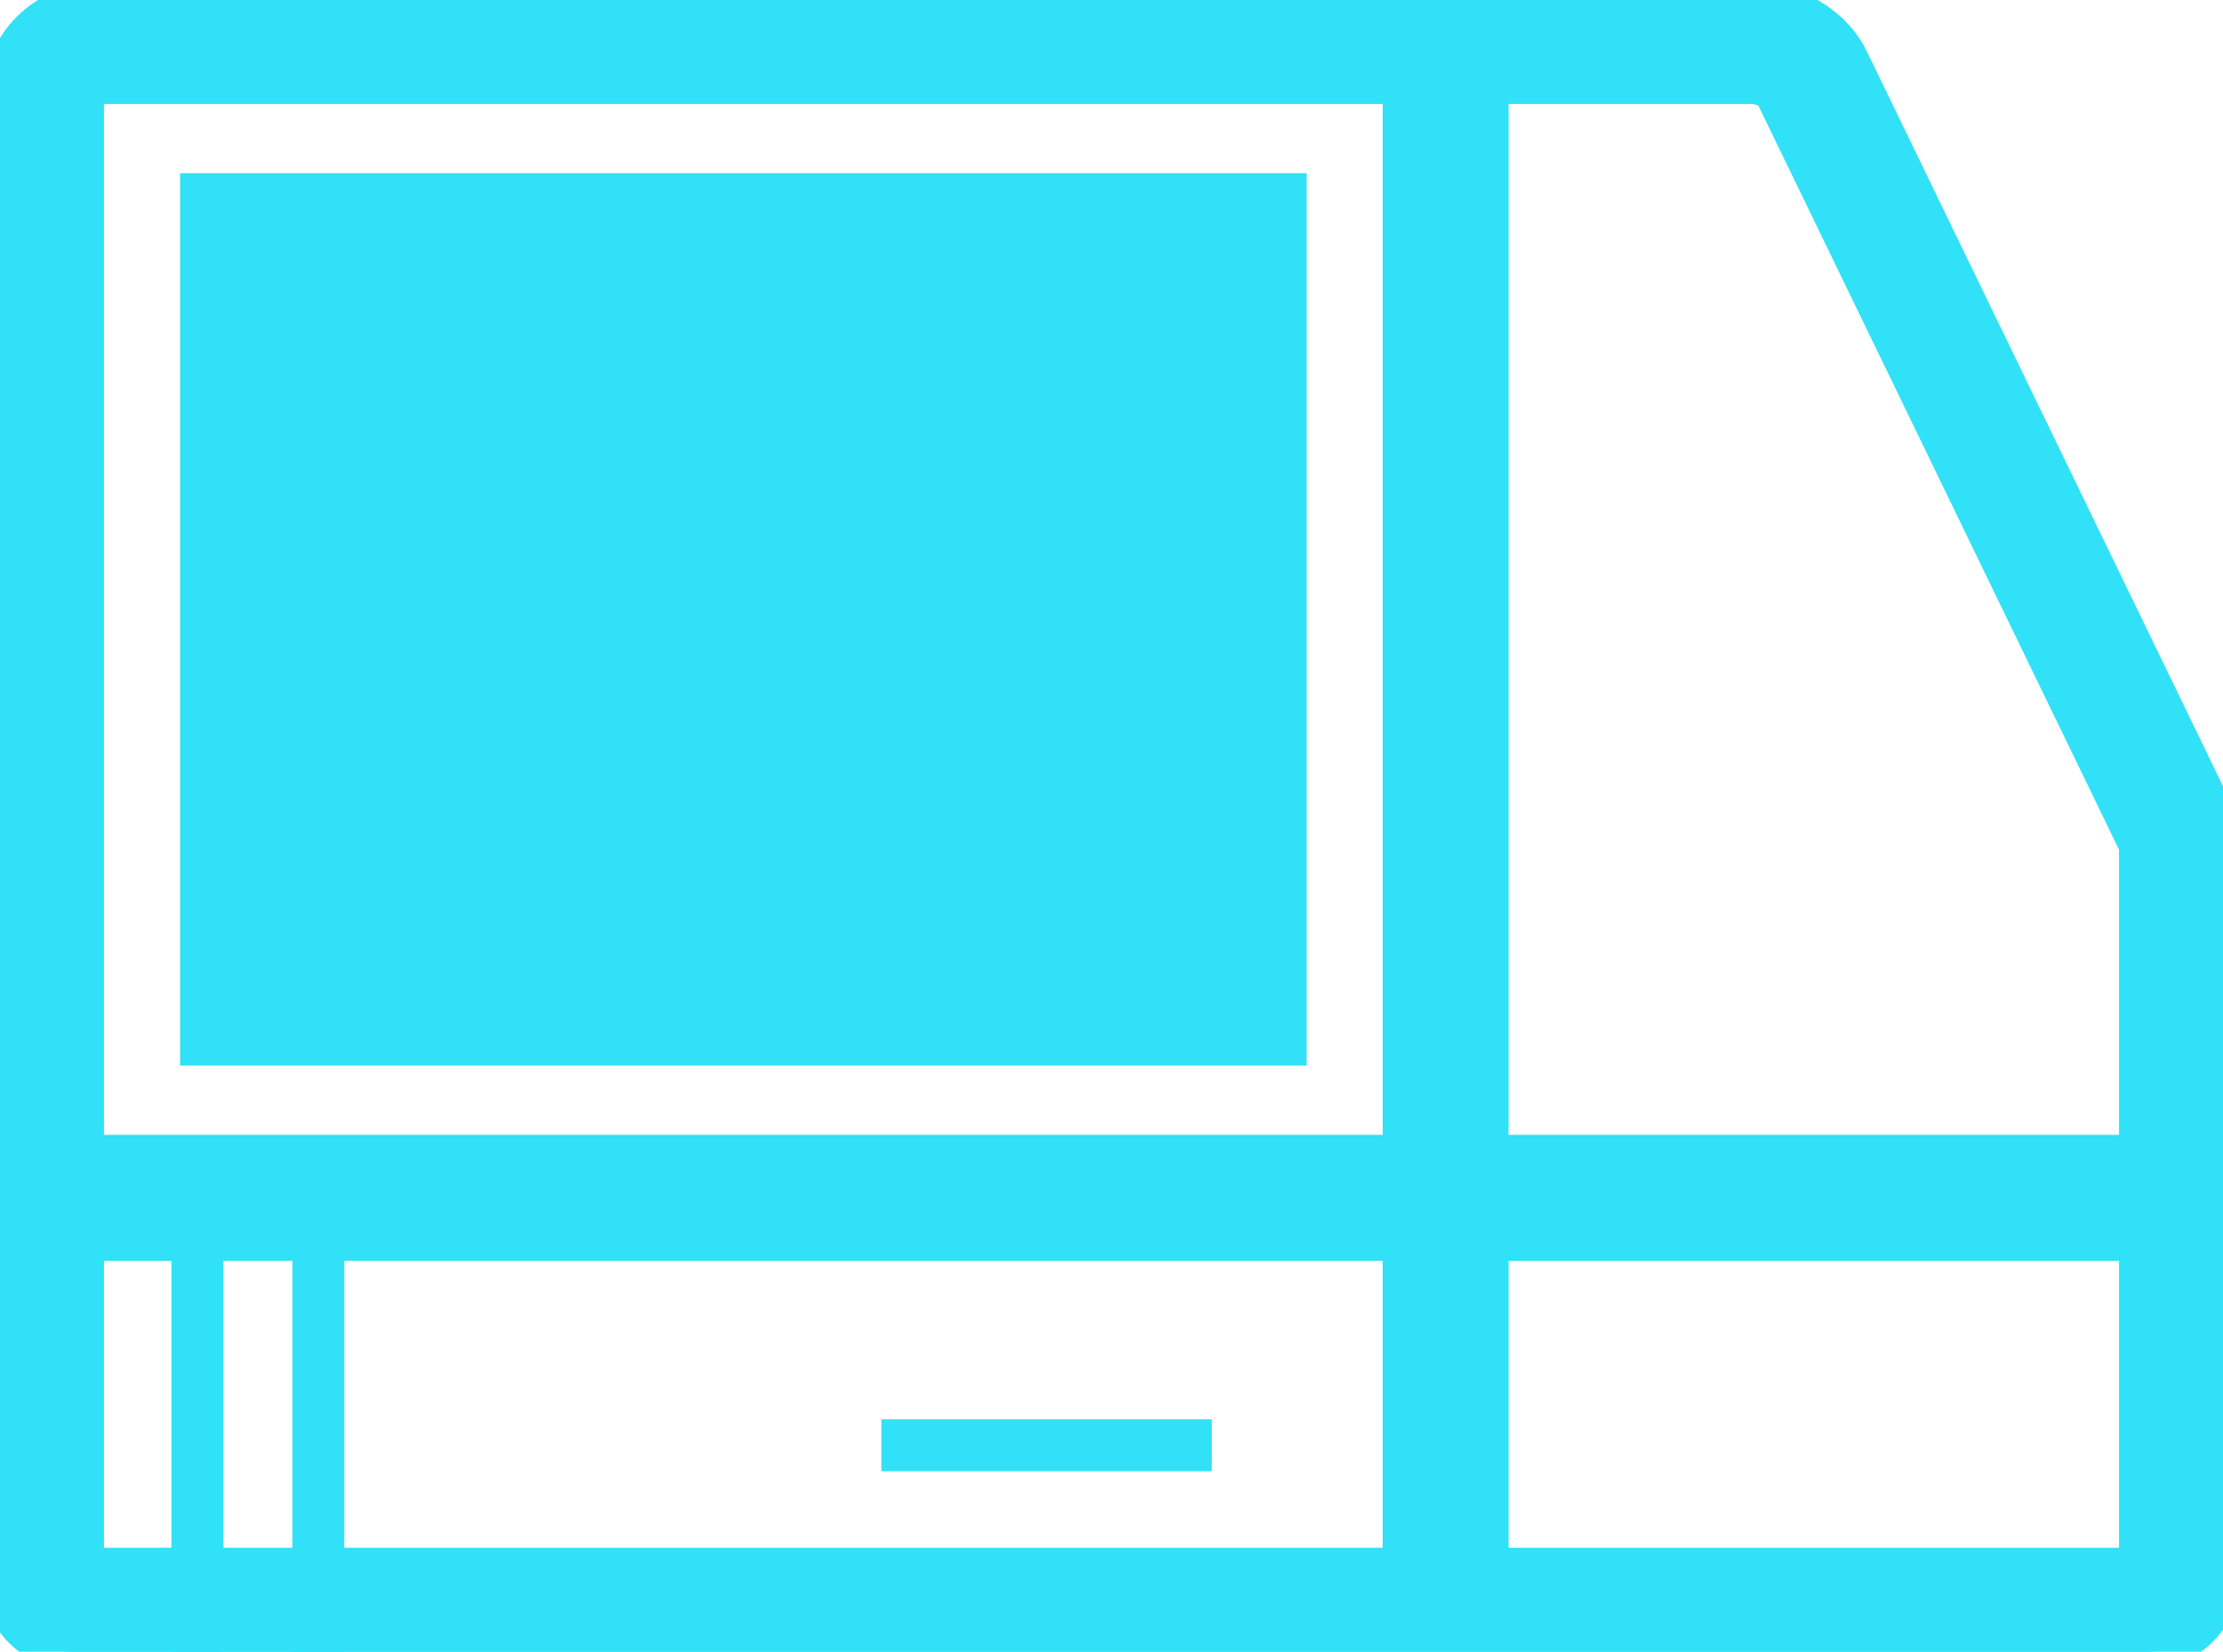 <?xml version="1.0" encoding="UTF-8"?>
<!-- Generator: Adobe Illustrator 21.1.0, SVG Export Plug-In . SVG Version: 6.00 Build 0)  -->
<svg width="64.143px" height="47.663px" enable-background="new 0 0 64.143 47.663" version="1.1" viewBox="0 0 64.143 47.663" xml:space="preserve" xmlns="http://www.w3.org/2000/svg">

<g id="_x31_" fill="#31e1f7" stroke="#31e1f7">
	<path d="m63.878 23.285-10.455-21.571c-0.504-1.041-1.647-1.714-2.909-1.714h-47.658c-1.577 0-2.856 1.279-2.856 2.856v42.723c0 1.151 0.933 2.084 2.084 2.084h59.862c1.213 0 2.197-0.984 2.197-2.197v-21.039c0-0.393-0.09-0.782-0.265-1.142zm-20.849-20.785h7.485c0.333 0 0.588 0.157 0.66 0.305l10.455 21.571c9e-3 0.02 0.014 0.037 0.014 0.051v8.82h-18.614v-30.747zm-40.529 0.356c0-0.196 0.16-0.356 0.356-0.356h37.541v30.747h-37.897v-30.391zm37.896 42.306h-37.896v-9.279h37.896v9.279zm21.247 1e-3h-18.614v-9.279h18.614v9.279z"/>
	<rect x="5.696" y="5.497" width="31.505" height="24.753"/><g stroke-miterlimit="10" stroke-width="1.5">
	<line x1="25.433" x2="34.965" y1="41.705" y2="41.705"/>
	<line x1="5.696" x2="5.696" y1="35.747" y2="47.663"/>
	<line x1="9.185" x2="9.185" y1="35.747" y2="47.663"/>
</g></g>












</svg>
